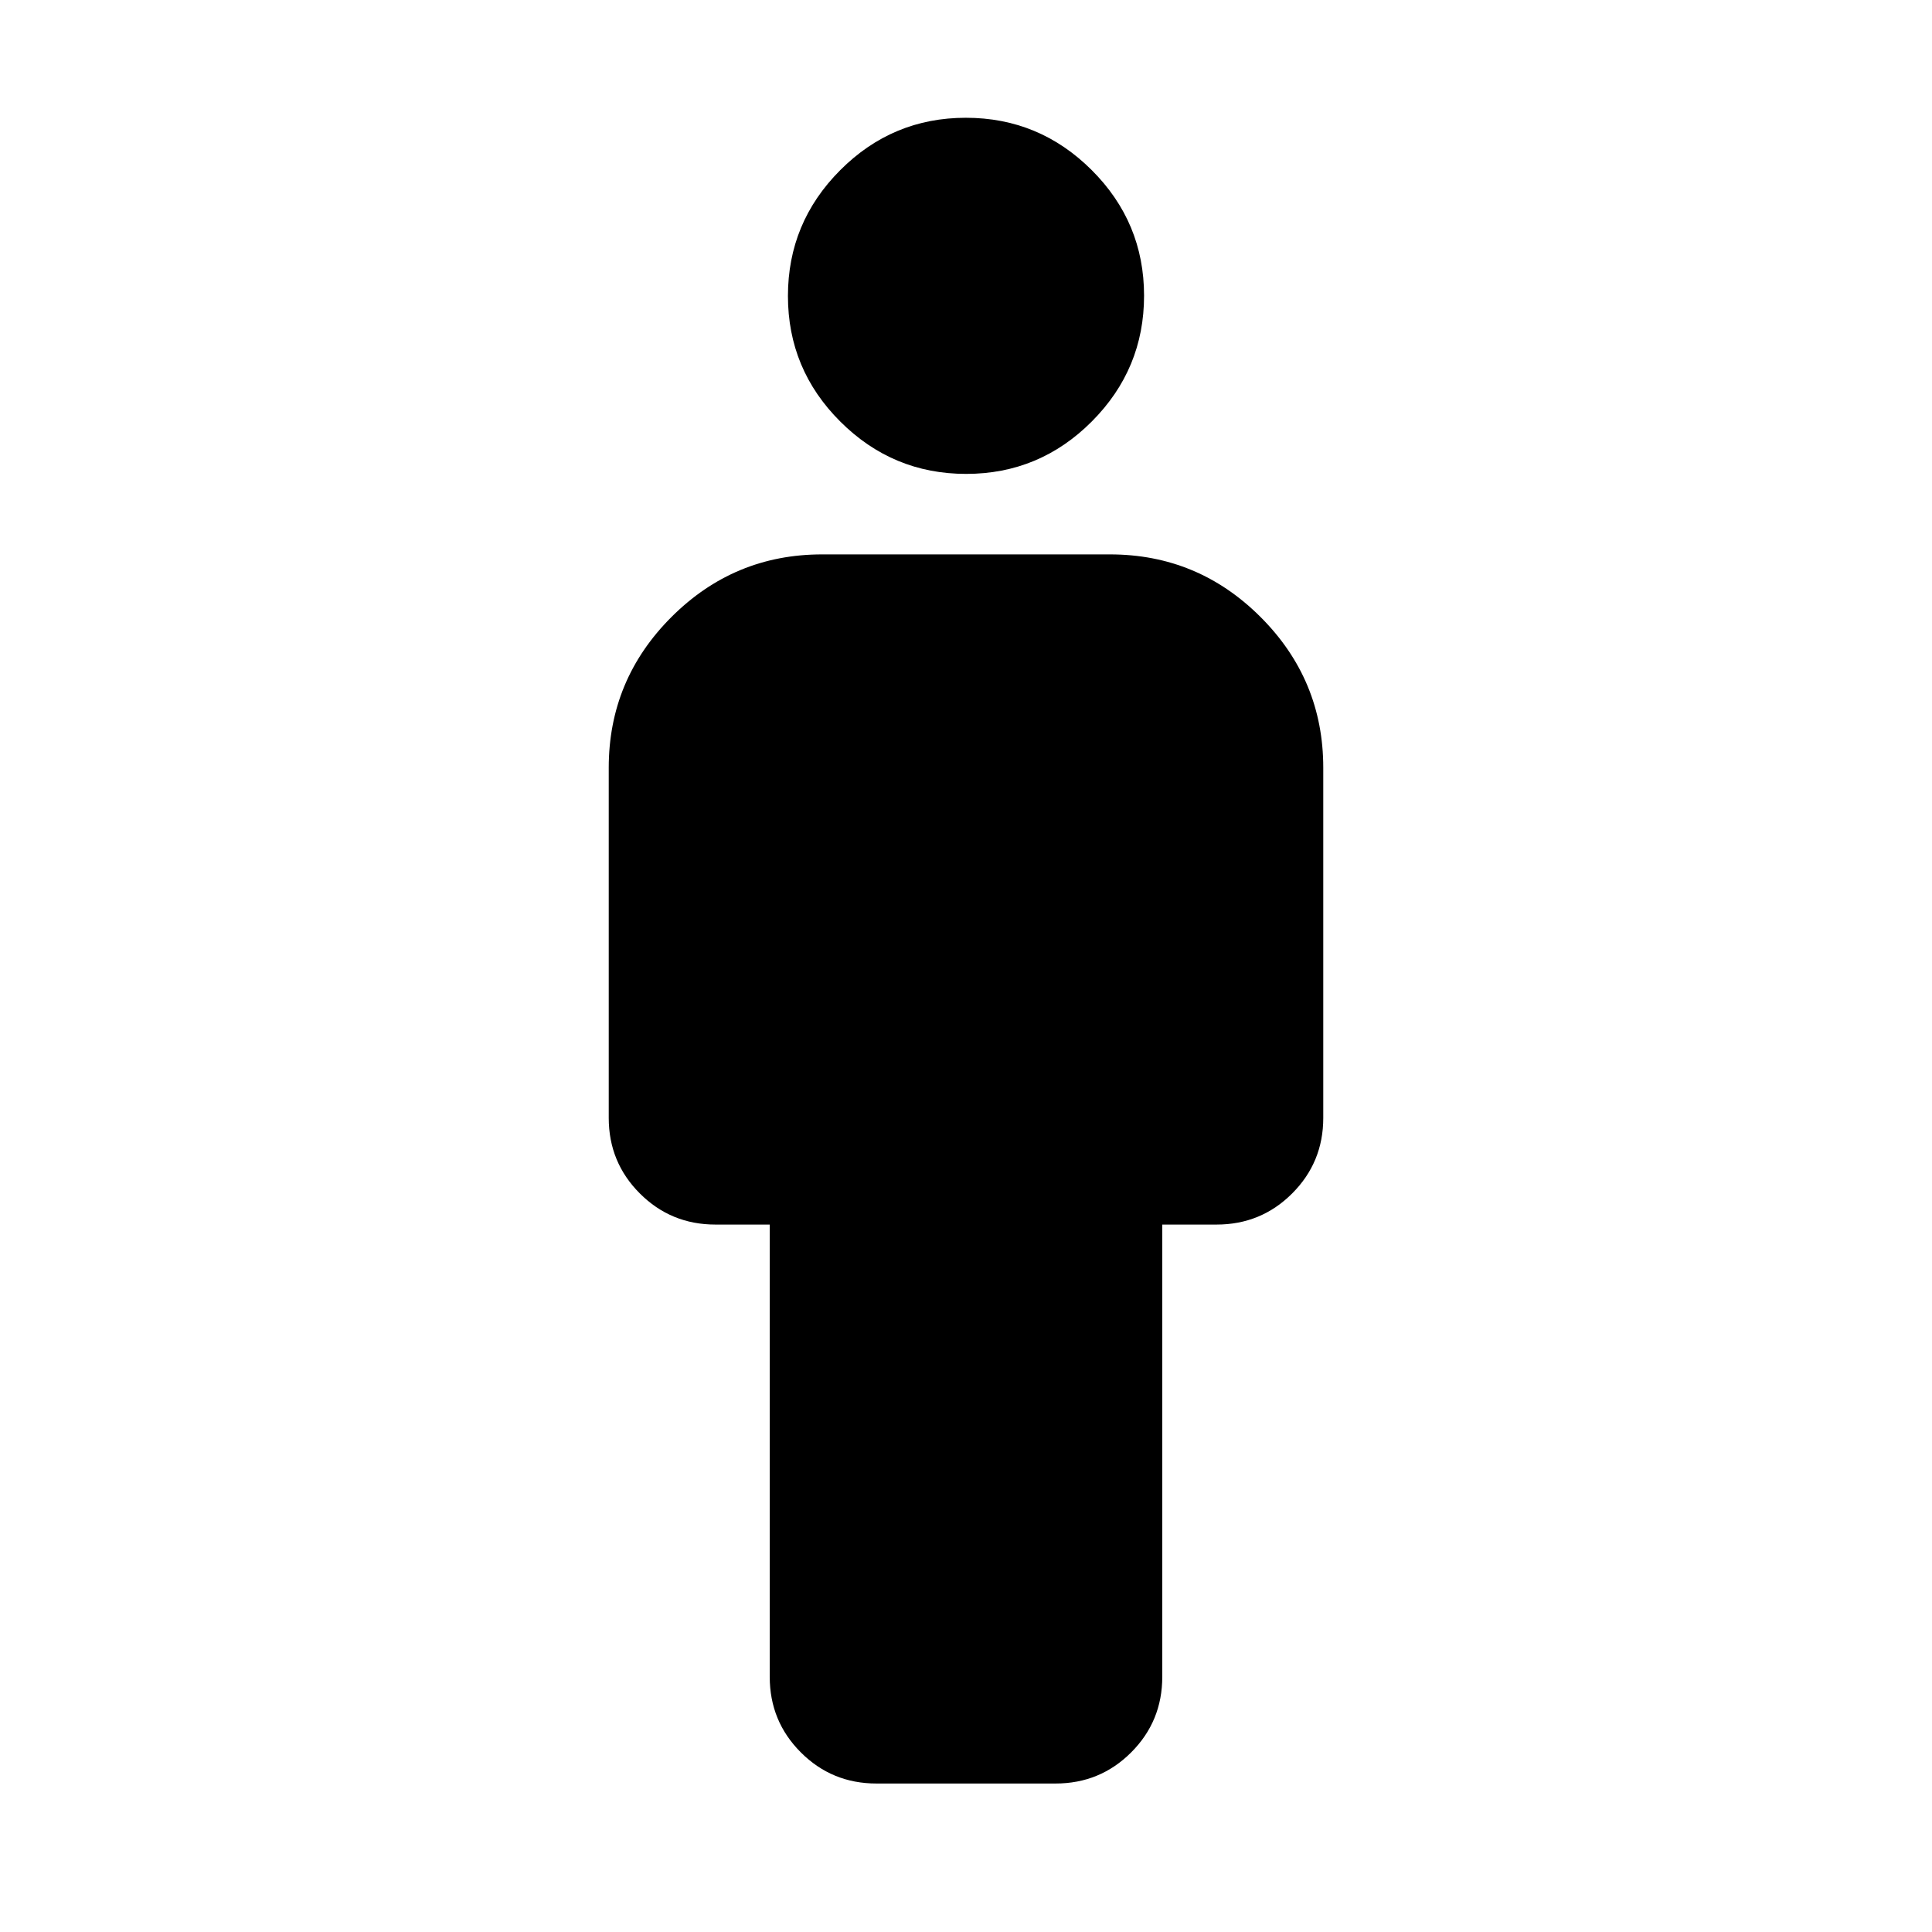 <svg xmlns="http://www.w3.org/2000/svg" height="24" viewBox="0 -960 960 960" width="24"><path d="M382.477-126.783v-224.738h-26.999q-22.087 0-37.544-15.457-15.457-15.457-15.457-37.544v-173.999q0-43.725 31.138-74.863 31.138-31.138 74.864-31.138h143.042q43.726 0 74.864 31.138 31.138 31.138 31.138 74.863v173.999q0 22.087-15.457 37.544-15.457 15.457-37.544 15.457h-26.999v224.738q0 22.087-15.457 37.544-15.457 15.457-37.544 15.457h-89.044q-22.087 0-37.544-15.457-15.457-15.457-15.457-37.544Zm97.598-597.739q-36.466 0-62.51-25.969-26.044-25.968-26.044-62.435 0-36.466 25.969-62.51 25.968-26.043 62.435-26.043 36.466 0 62.51 25.968 26.044 25.969 26.044 62.435 0 36.467-25.969 62.51-25.968 26.044-62.435 26.044Z"/></svg>
